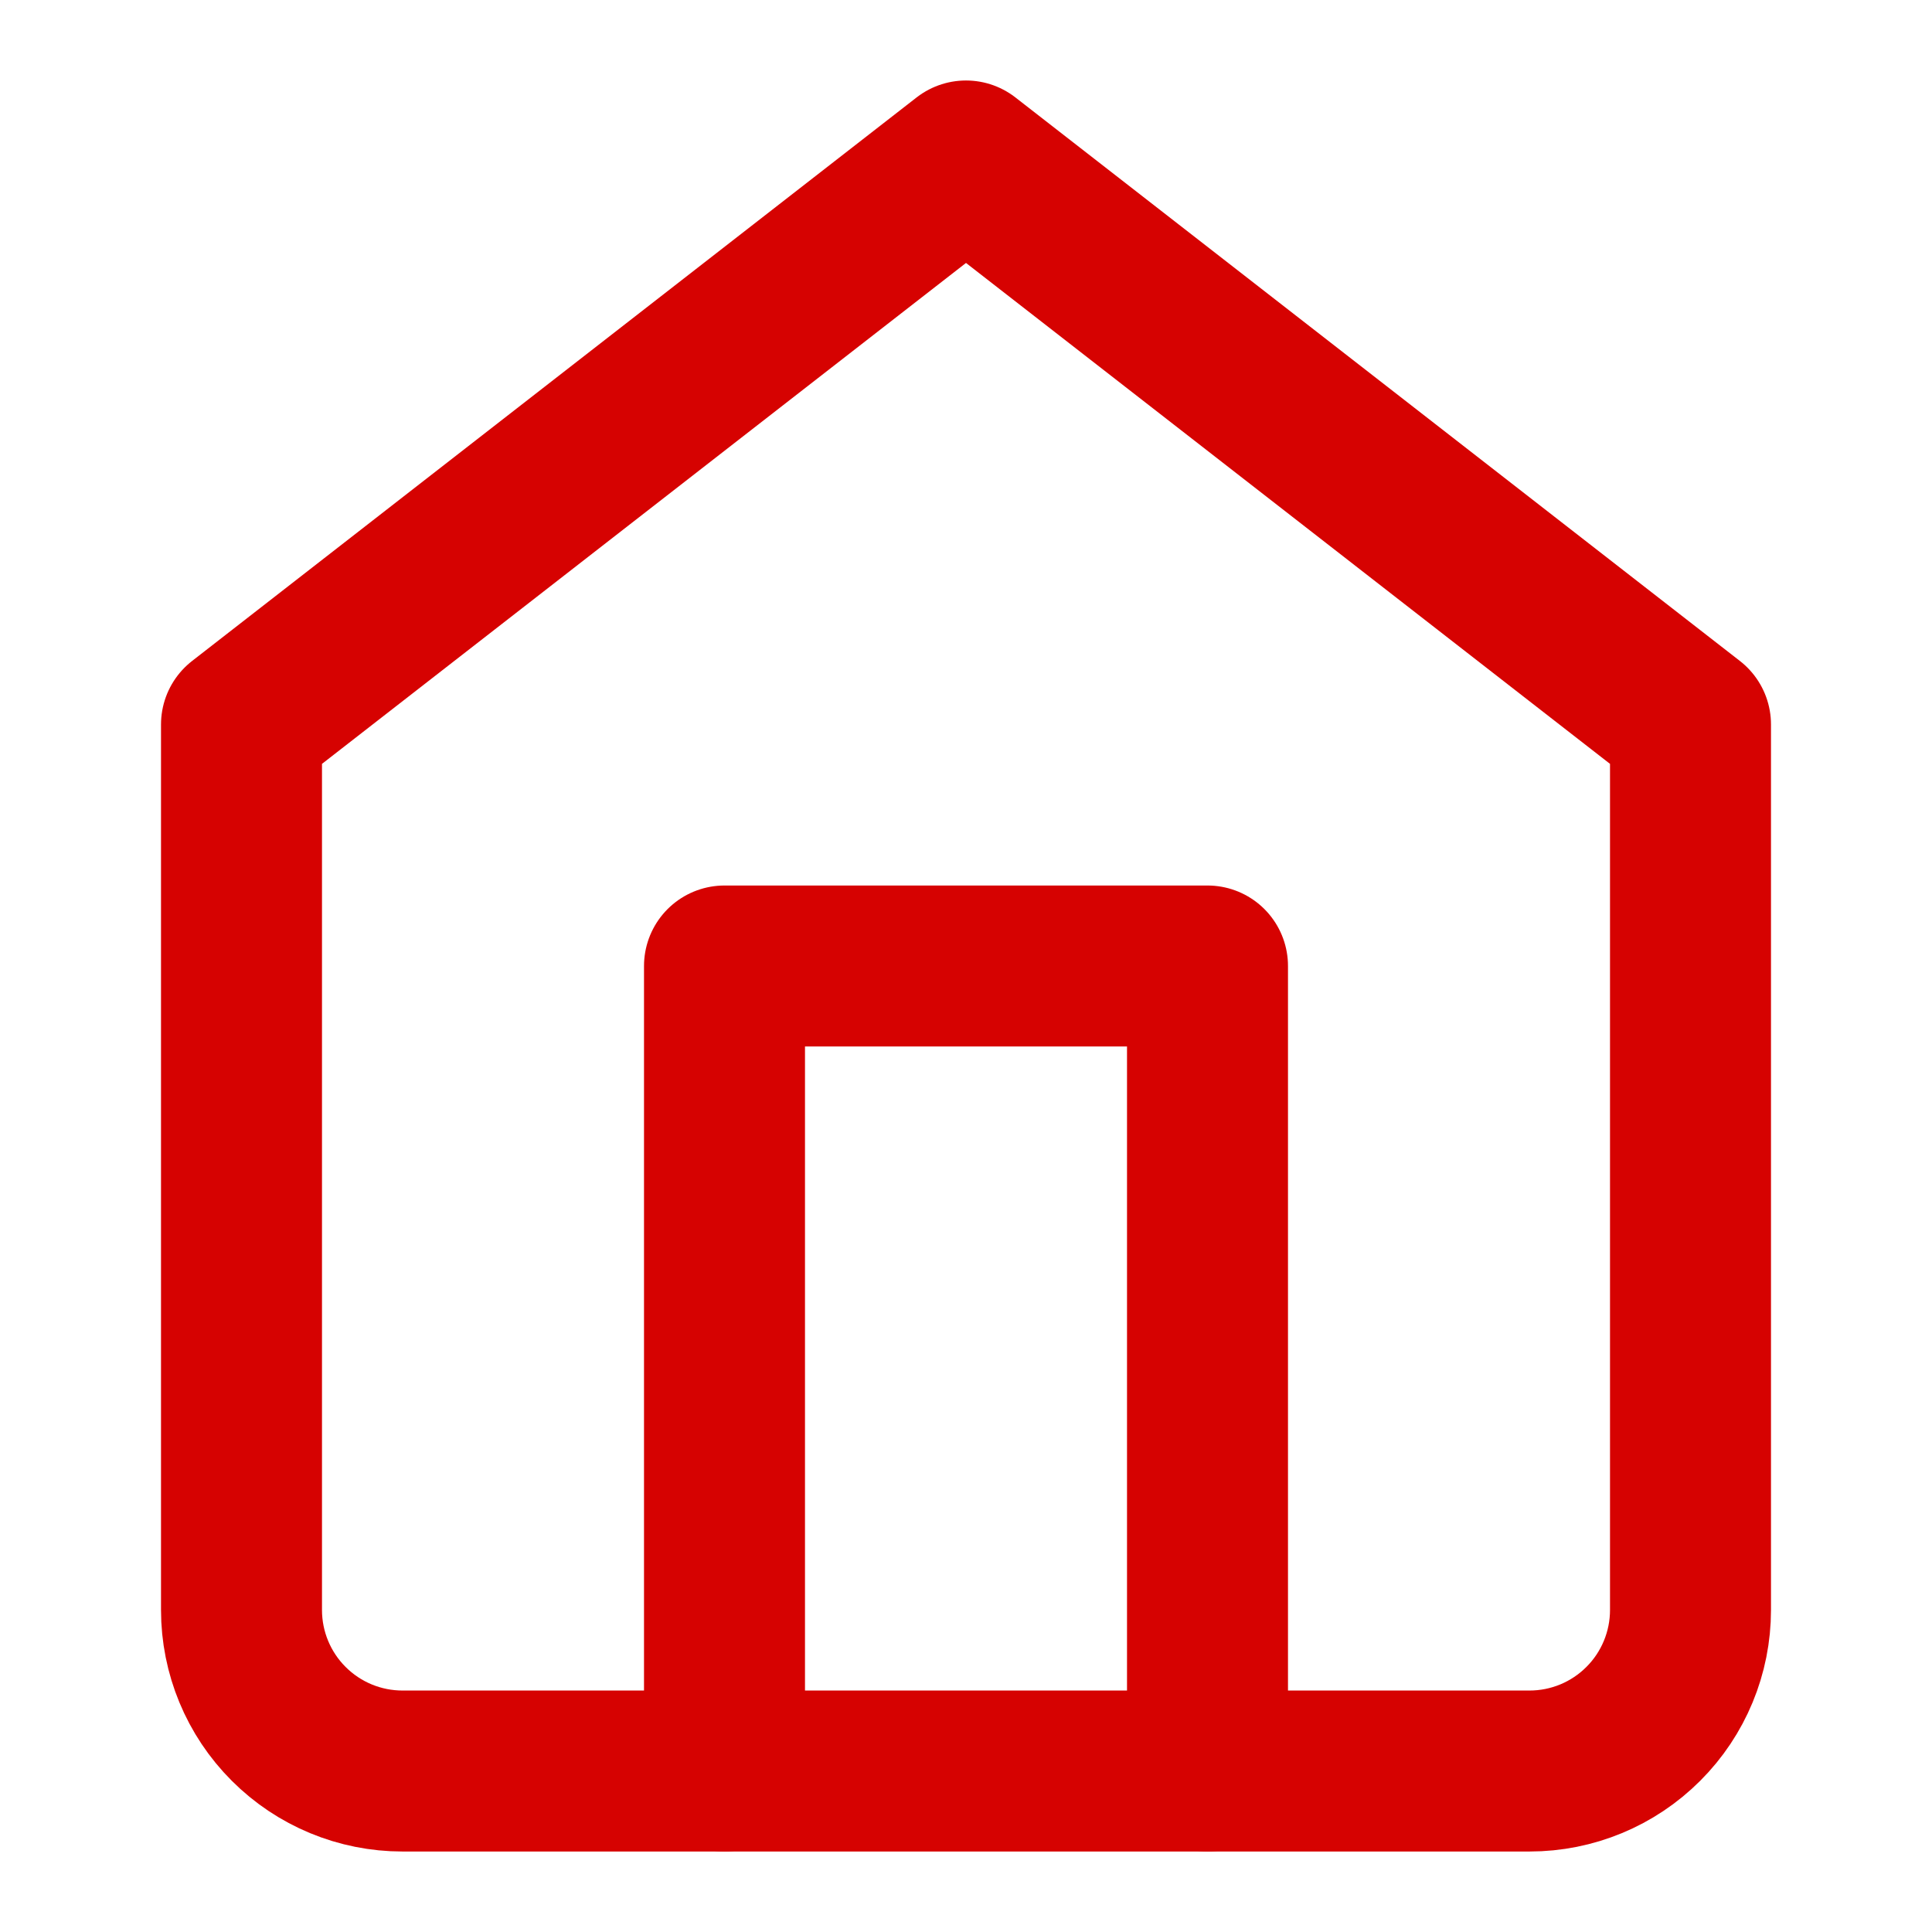 <svg width="31" height="31" viewBox="0 0 31 31" fill="none" xmlns="http://www.w3.org/2000/svg">
<path d="M3.875 11.625L15.5 2.583L27.125 11.625V25.833C27.125 26.518 26.853 27.176 26.368 27.66C25.884 28.145 25.227 28.417 24.542 28.417H6.458C5.773 28.417 5.116 28.145 4.632 27.66C4.147 27.176 3.875 26.518 3.875 25.833V11.625Z" stroke="#D60201" stroke-width="2.583" stroke-linecap="round" stroke-linejoin="round"/>
<path d="M11.625 28.417V15.5H19.375V28.417" stroke="#D60201" stroke-width="2.583" stroke-linecap="round" stroke-linejoin="round"/>
</svg>
